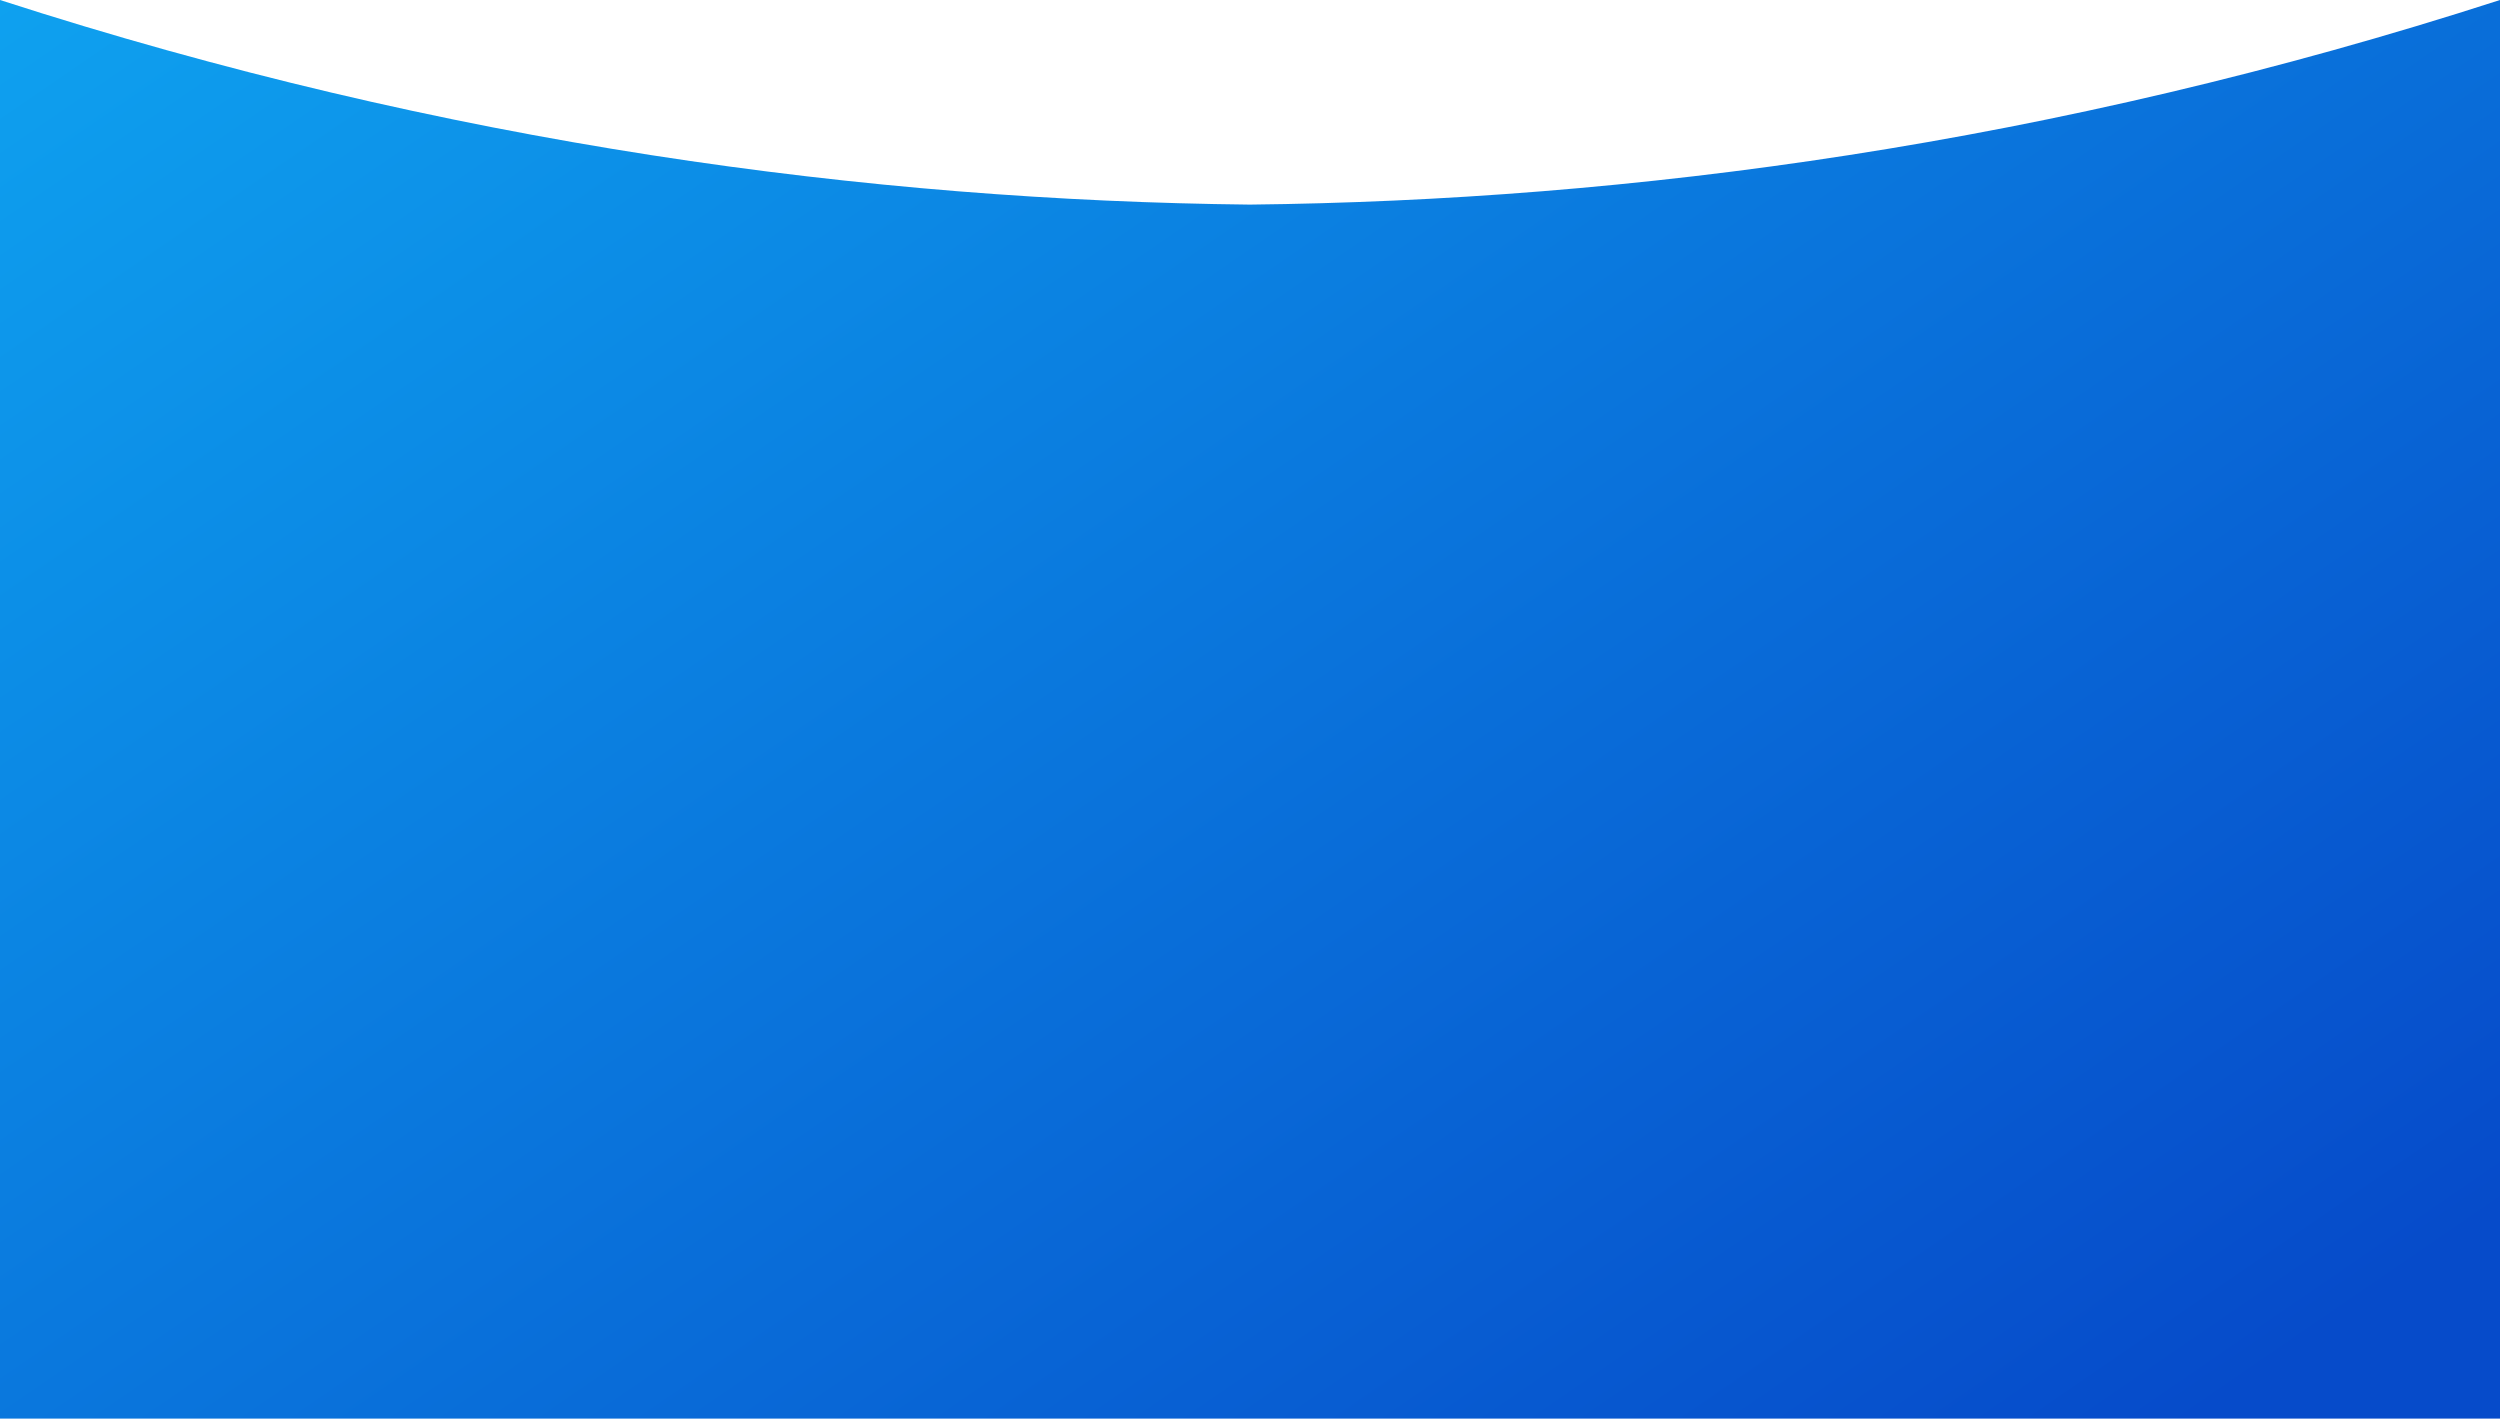 <svg width="1920" height="1090" viewBox="0 0 1920 1090" fill="none" xmlns="http://www.w3.org/2000/svg">
<path d="M0 0V1089.5H960H1920V0C1575.7 111.332 1250.84 153.956 959.843 157.137C669.162 153.956 344.302 111.332 0 0Z" fill="url(#paint0_linear_18_53)"/>
<defs>
<linearGradient id="paint0_linear_18_53" x1="0" y1="0" x2="1048.54" y2="1529.09" gradientUnits="userSpaceOnUse">
<stop stop-color="#0EA1EF"/>
<stop offset="1" stop-color="#064BCA"/>
</linearGradient>
</defs>
</svg>
